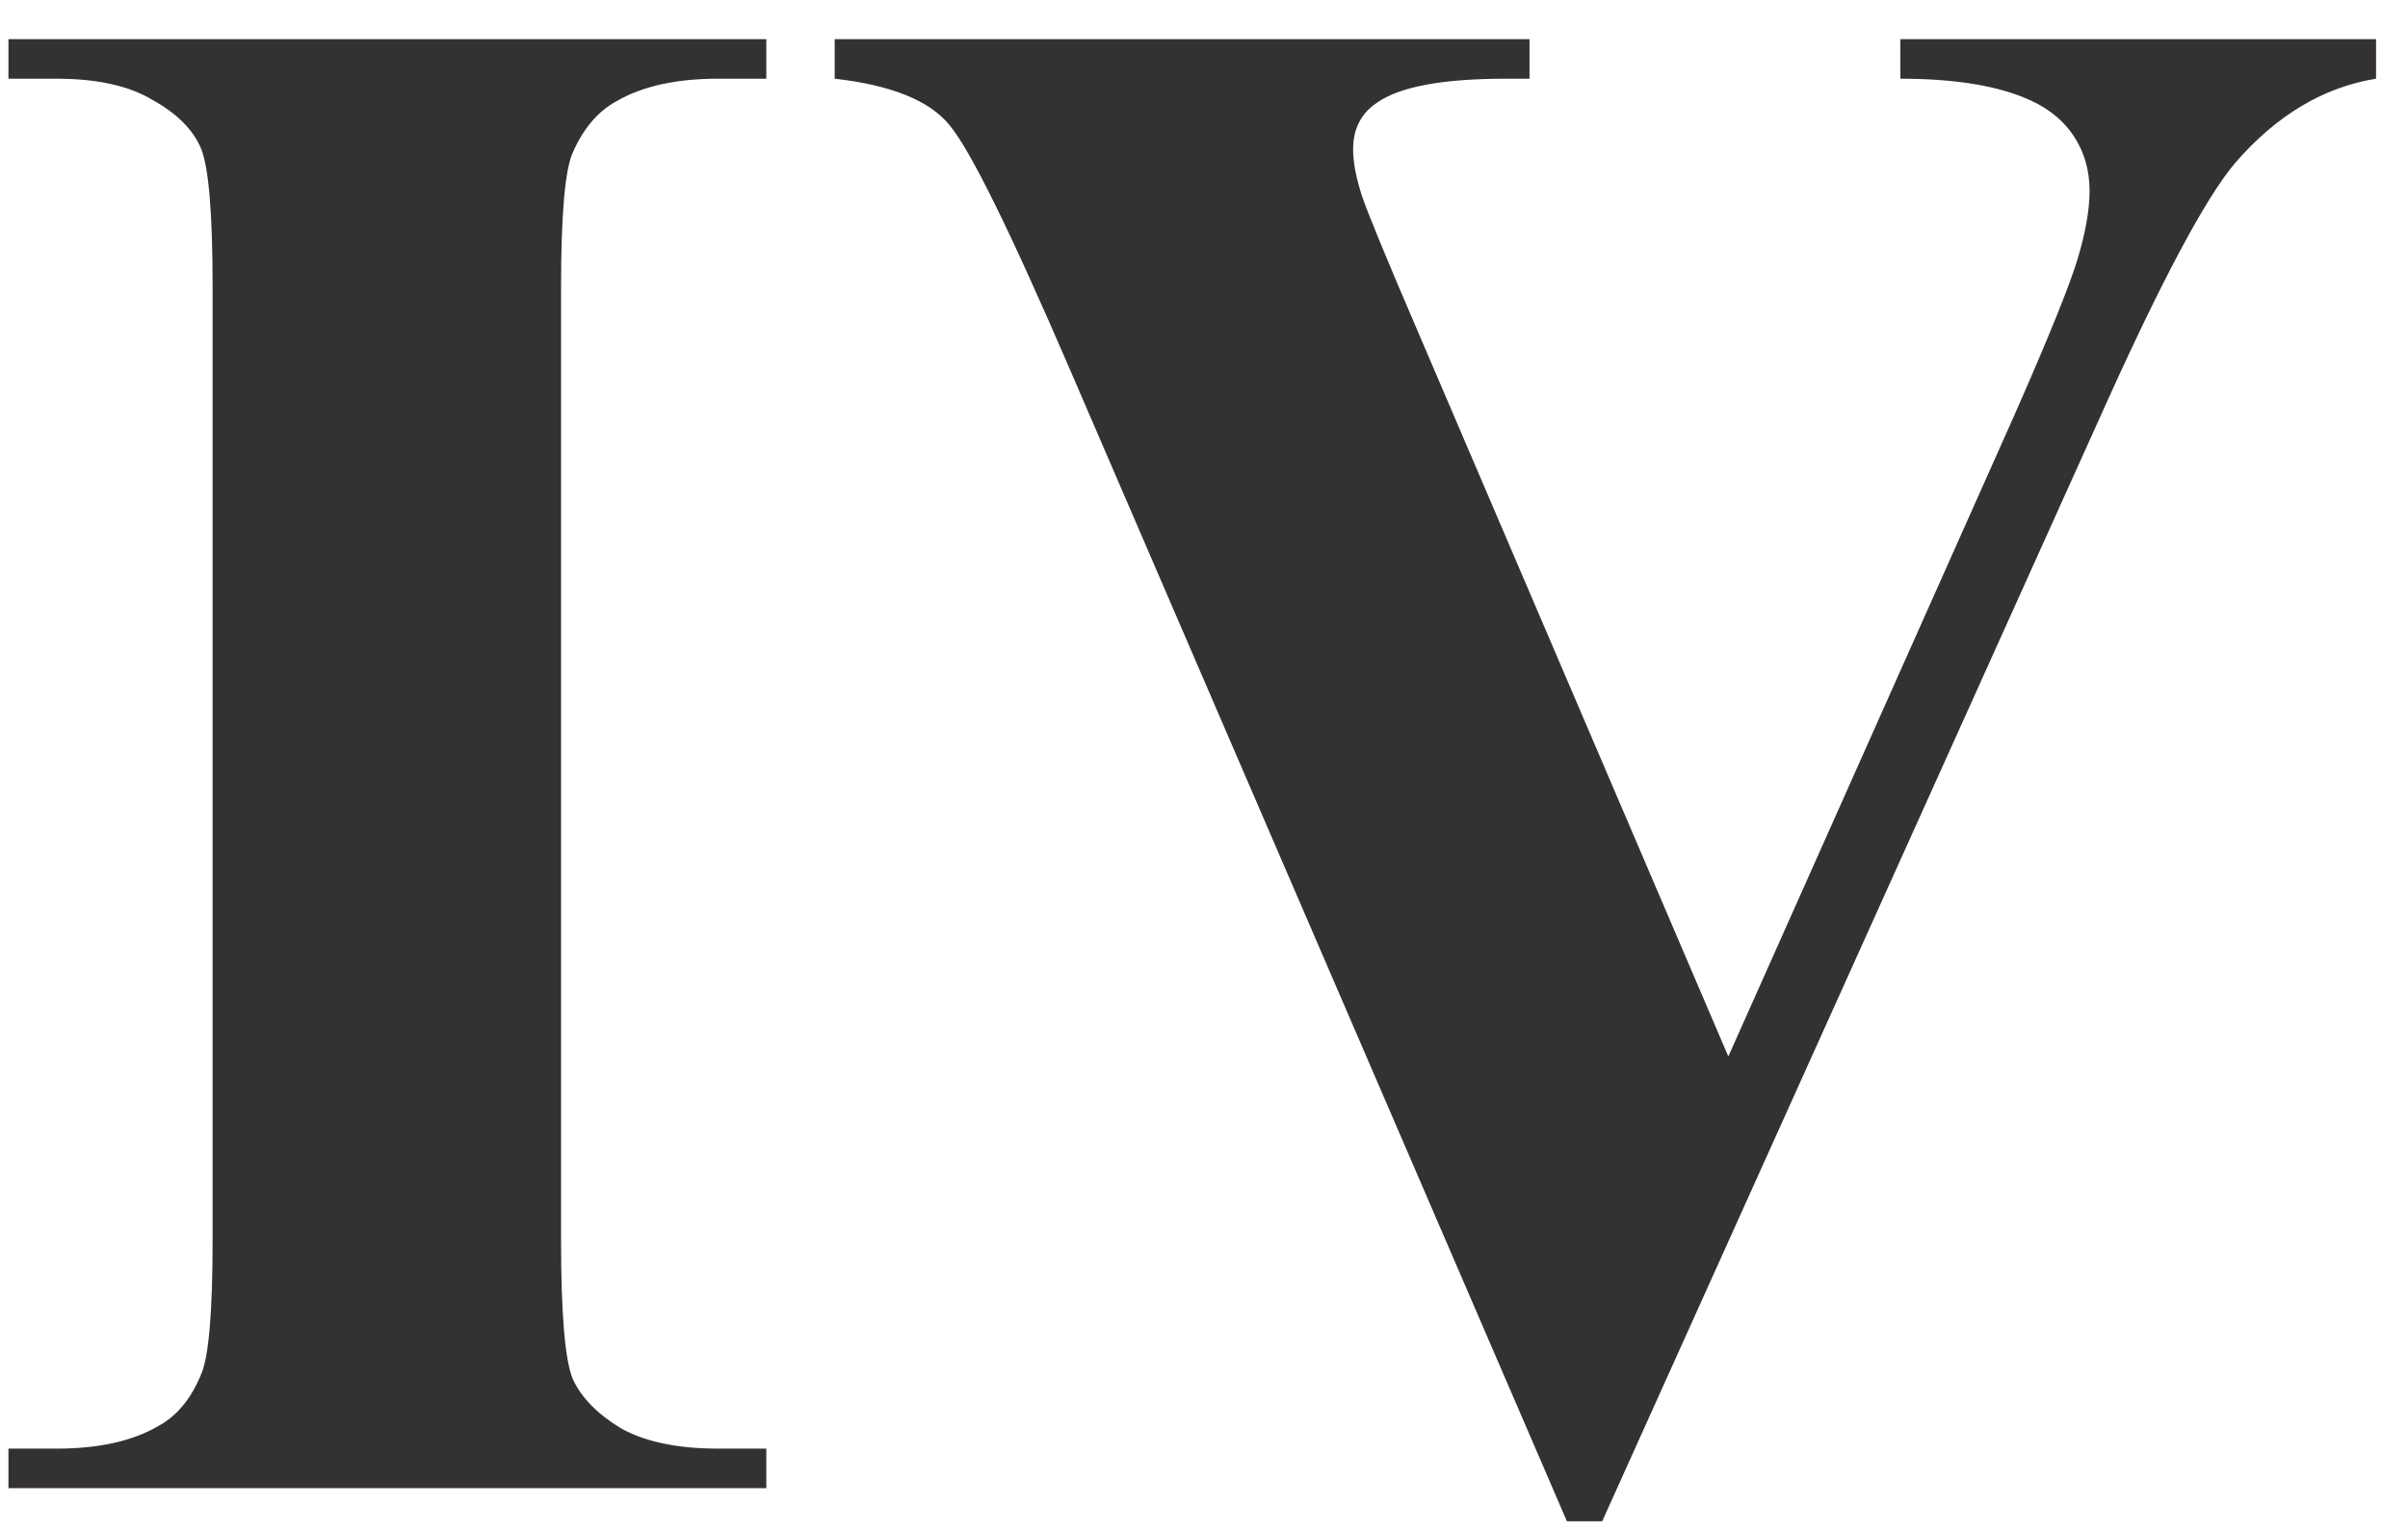 <svg width="55" height="35" viewBox="0 0 55 35" fill="none" xmlns="http://www.w3.org/2000/svg">
<path d="M17.503 33.097V34H0.193V33.097H1.292C2.252 33.097 3.025 32.926 3.611 32.584C4.035 32.356 4.36 31.965 4.588 31.412C4.767 31.021 4.856 29.996 4.856 28.336V6.559C4.856 4.866 4.767 3.808 4.588 3.385C4.409 2.962 4.043 2.595 3.489 2.286C2.952 1.961 2.22 1.798 1.292 1.798H0.193V0.895H17.503V1.798H16.404C15.444 1.798 14.671 1.969 14.085 2.311C13.662 2.538 13.328 2.929 13.084 3.482C12.905 3.873 12.815 4.898 12.815 6.559V28.336C12.815 30.029 12.905 31.087 13.084 31.51C13.279 31.933 13.646 32.307 14.183 32.633C14.736 32.942 15.477 33.097 16.404 33.097H17.503Z" fill="#343131"/>
<path d="M54.27 0.895V1.798C53.066 1.993 51.992 2.636 51.048 3.727C50.364 4.54 49.347 6.453 47.996 9.464L36.595 34.757H35.789L24.436 8.438C23.069 5.265 22.15 3.401 21.678 2.848C21.222 2.294 20.351 1.944 19.065 1.798V0.895H34.935V1.798H34.398C32.965 1.798 31.989 1.977 31.468 2.335C31.093 2.579 30.906 2.937 30.906 3.409C30.906 3.702 30.971 4.052 31.102 4.459C31.232 4.85 31.671 5.916 32.42 7.657L39.476 24.137L46.019 9.464C46.8 7.69 47.28 6.502 47.459 5.899C47.638 5.297 47.727 4.785 47.727 4.361C47.727 3.873 47.597 3.442 47.337 3.067C47.077 2.693 46.694 2.408 46.19 2.213C45.49 1.936 44.562 1.798 43.406 1.798V0.895H54.27Z" fill="#343131"/>
</svg>
